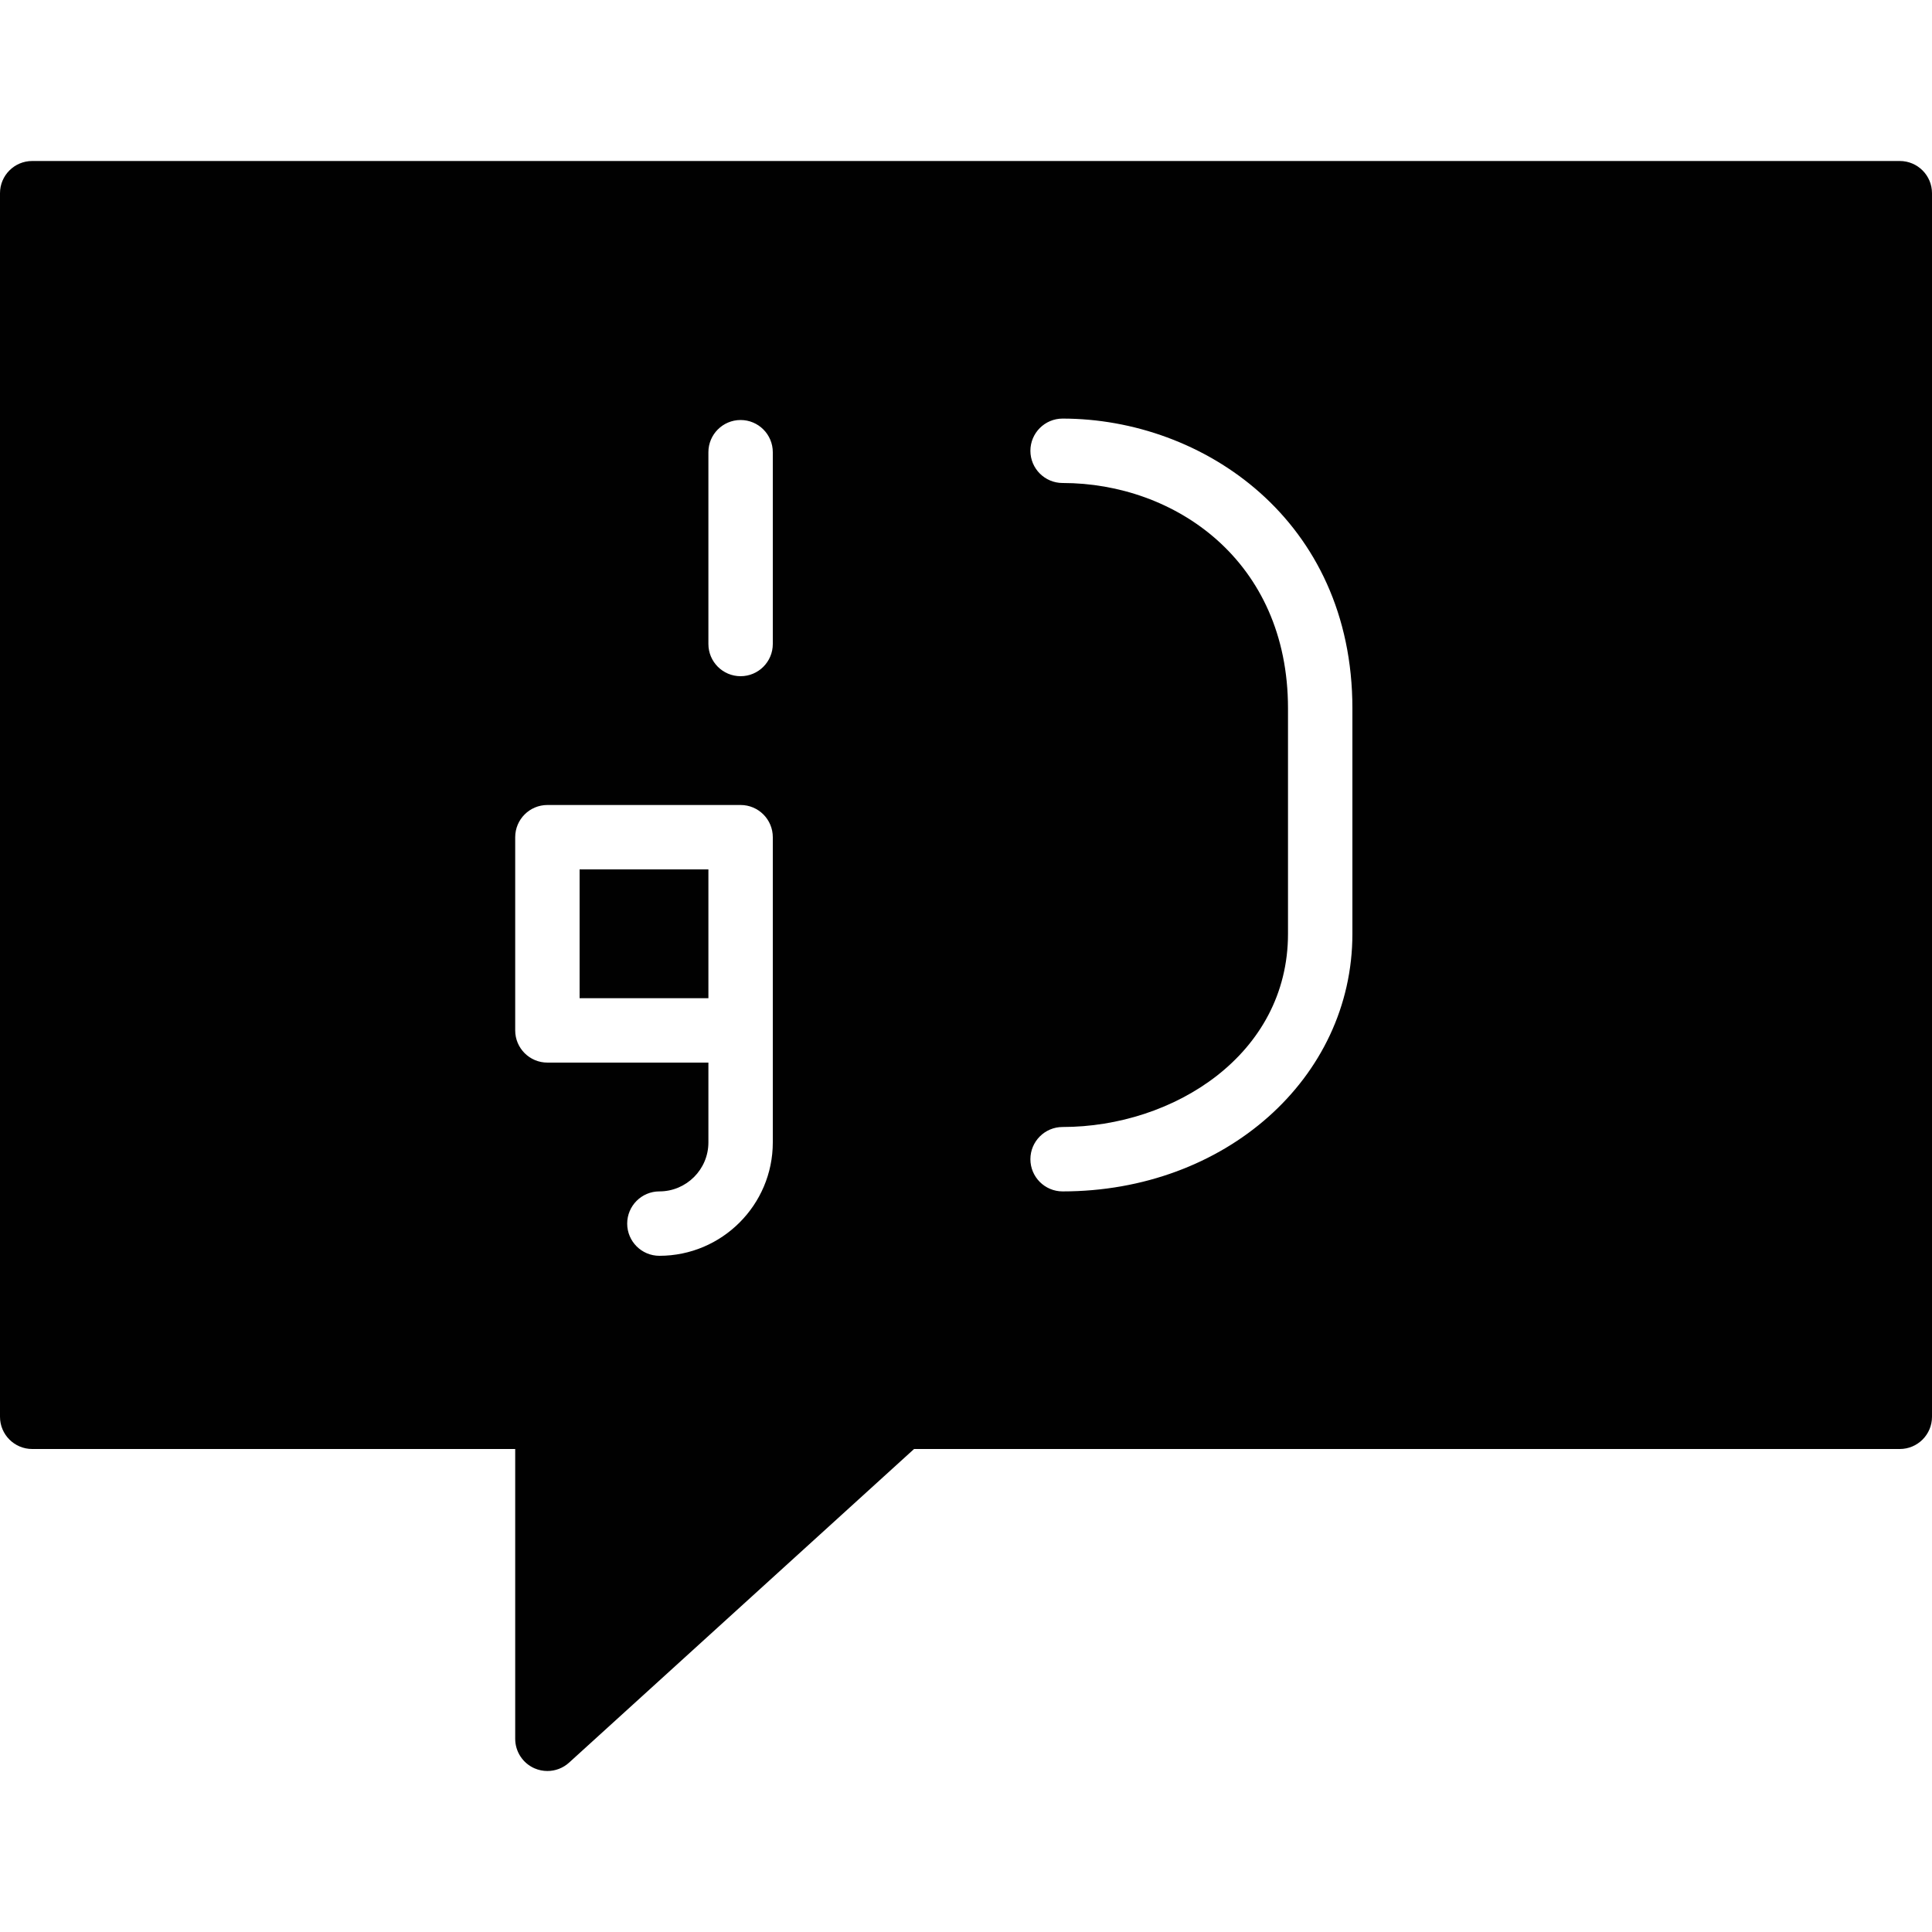 <?xml version="1.0" encoding="utf-8"?>
<!-- Generator: Adobe Illustrator 17.0.0, SVG Export Plug-In . SVG Version: 6.00 Build 0)  -->
<!DOCTYPE svg PUBLIC "-//W3C//DTD SVG 1.1//EN" "http://www.w3.org/Graphics/SVG/1.1/DTD/svg11.dtd">
<svg version="1.1" id="Layer_2" xmlns="http://www.w3.org/2000/svg" xmlns:xlink="http://www.w3.org/1999/xlink" x="0px" y="0px"
	 width="60px" height="60px" viewBox="0 0 60 60" enable-background="new 0 0 60 60" xml:space="preserve">
<g>
	<polygon fill="#010101" points="18,31 22,31 22,30.436 22,27 18,27 	"/>
	<path fill="#010101" d="M59,5H1C0.448,5,0,5.448,0,6v38c0,0.552,0.448,1,1,1h15v9c0,0.396,0.233,0.754,0.595,0.915
		C16.726,54.972,16.863,55,17,55c0.244,0,0.485-0.089,0.673-0.26L28.387,45H59c0.552,0,1-0.448,1-1V6C60,5.448,59.552,5,59,5z
		 M24,30.436V32v3.479C24,37.42,22.42,39,20.478,39c-0.552,0-1-0.448-1-1c0-0.552,0.448-1,1-1C21.317,37,22,36.317,22,35.479V33h-5
		c-0.552,0-1-0.448-1-1v-6c0-0.552,0.448-1,1-1h6c0.552,0,1,0.448,1,1V30.436z M24,20c0,0.552-0.448,1-1,1c-0.552,0-1-0.448-1-1
		v-5.956c0-0.552,0.448-1,1-1c0.552,0,1,0.448,1,1V20z M42,29c0,4.486-3.953,8-9,8c-0.552,0-1-0.448-1-1c0-0.552,0.448-1,1-1
		c3.441,0,7-2.244,7-6v-7c0-4.596-3.522-7-7-7c-0.552,0-1-0.448-1-1c0-0.552,0.448-1,1-1c4.363,0,9,3.154,9,9V29z"/>
</g>
</svg>
